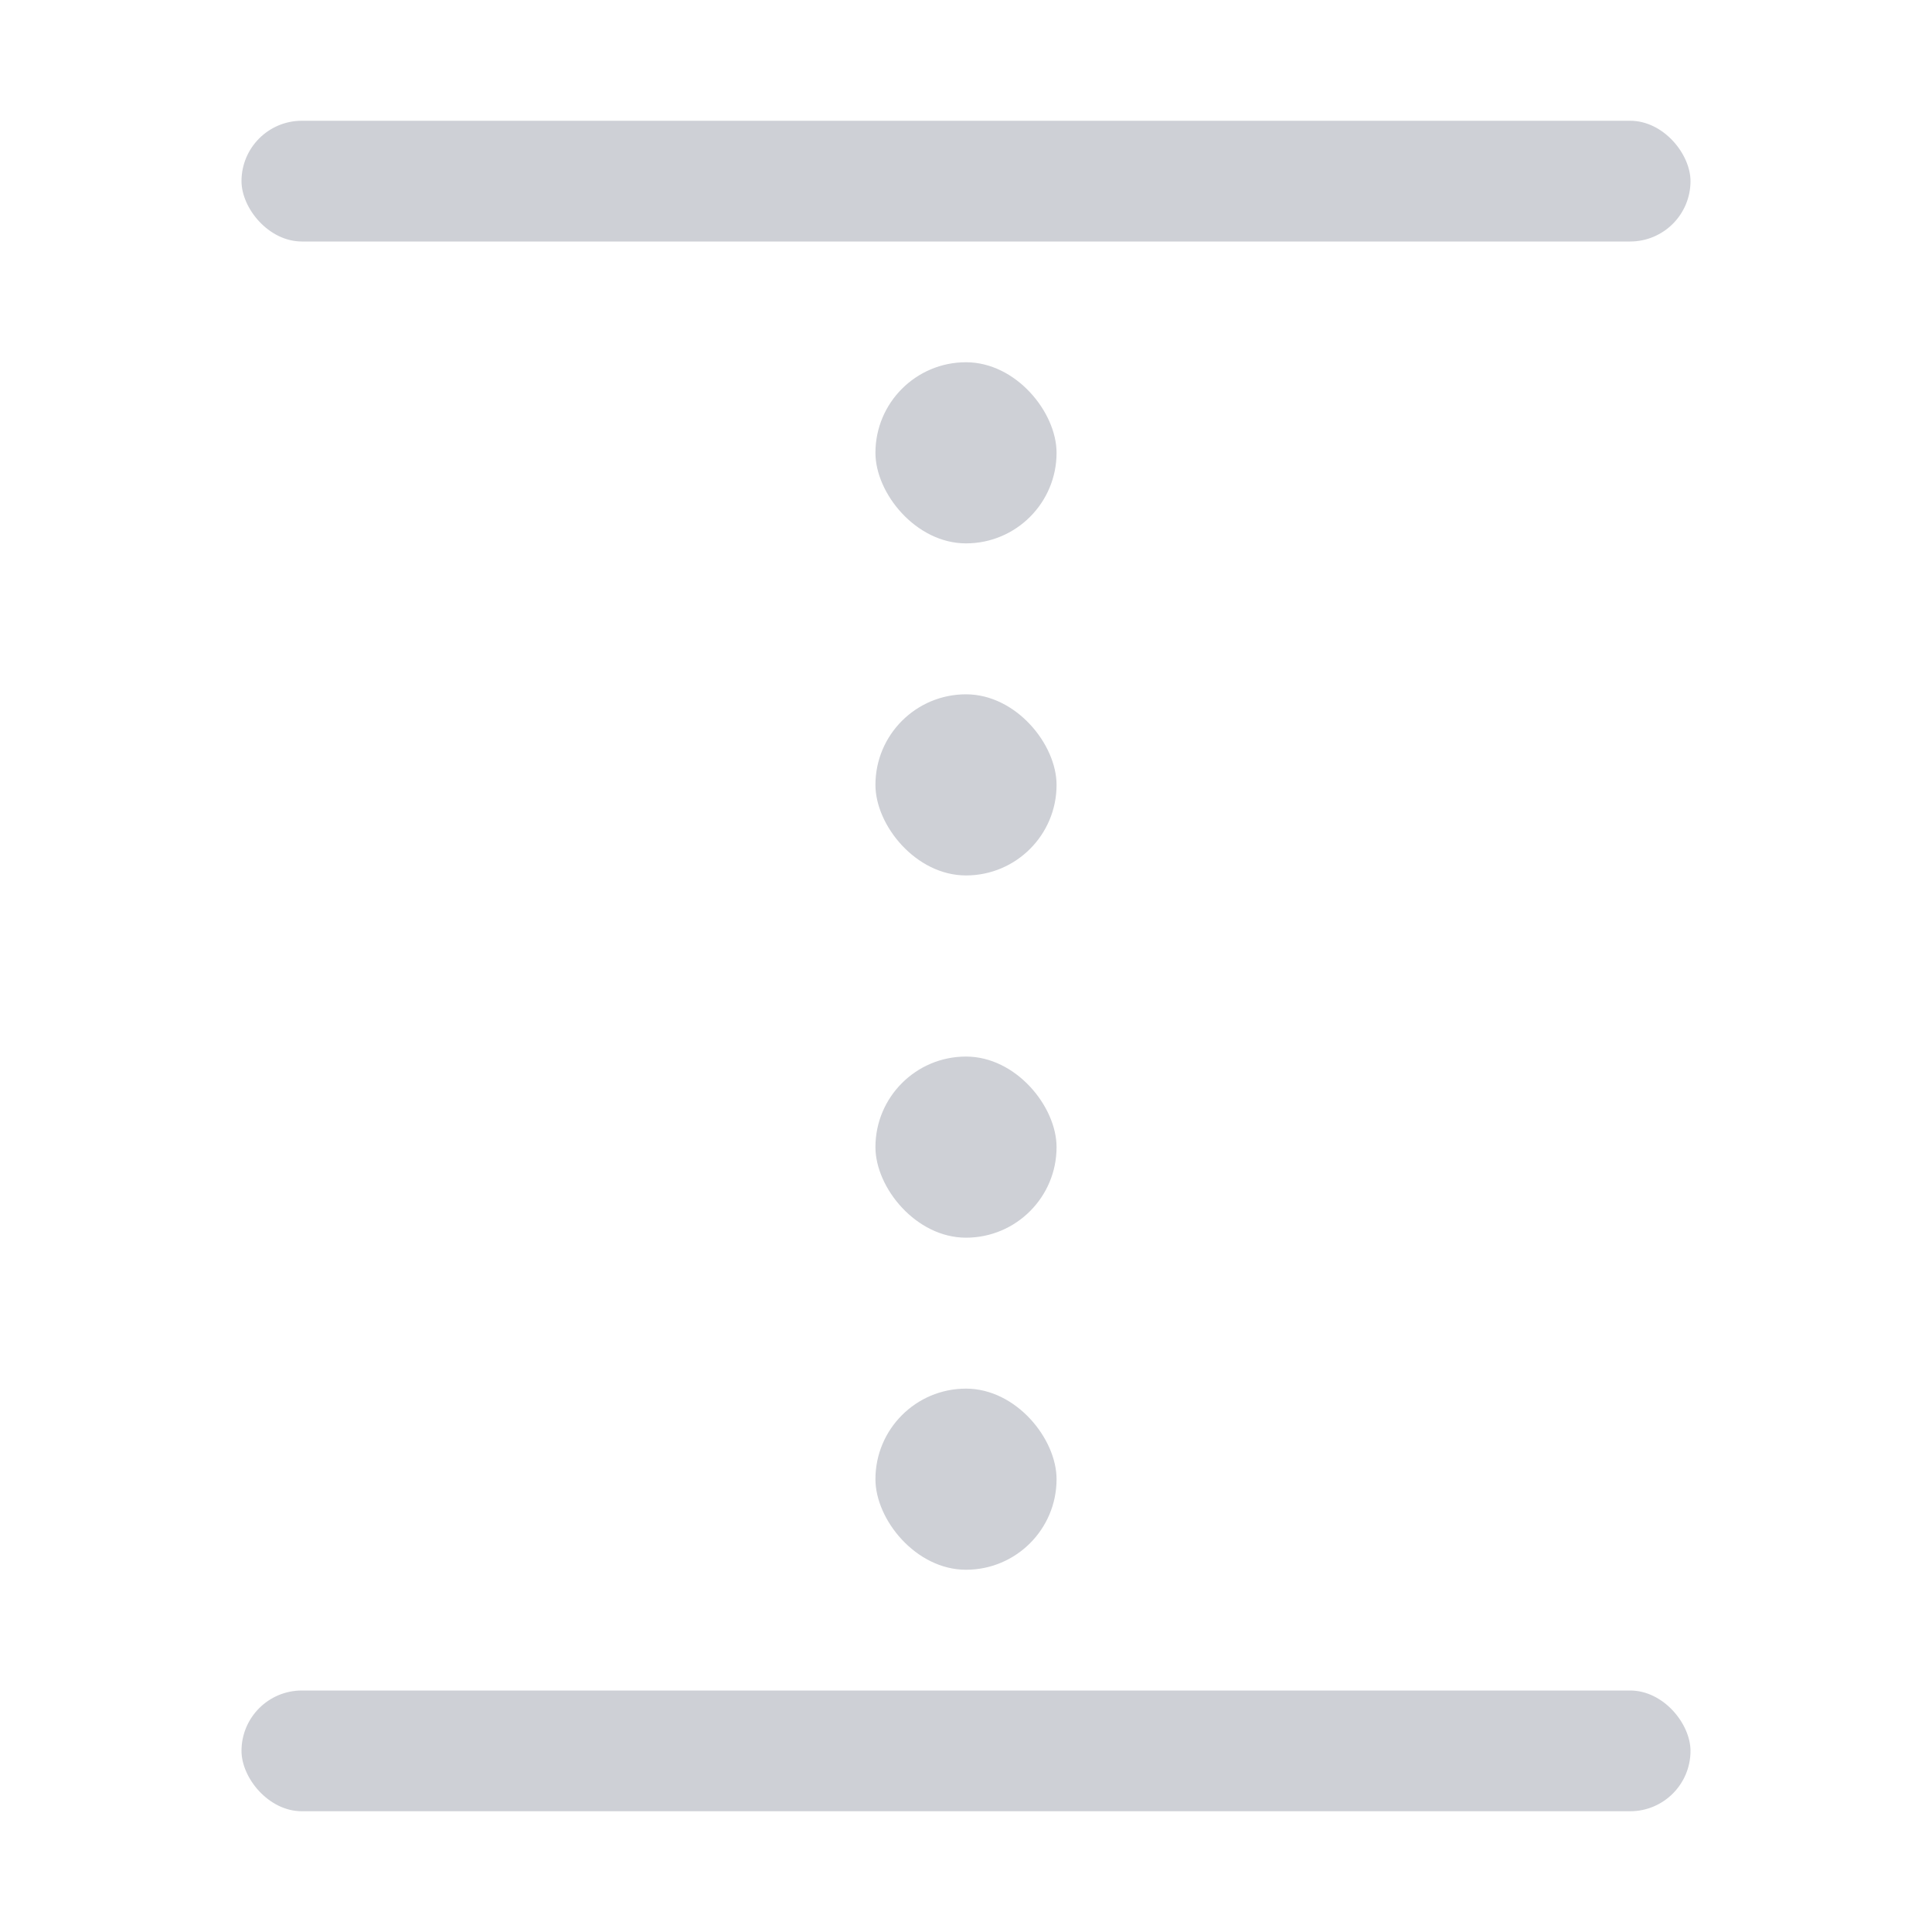 <!--
  - Copyright (C) 2025 The Android Open Source Project
  -
  - Licensed under the Apache License, Version 2.0 (the "License");
  - you may not use this file except in compliance with the License.
  - You may obtain a copy of the License at
  -
  -      http://www.apache.org/licenses/LICENSE-2.0
  -
  - Unless required by applicable law or agreed to in writing, software
  - distributed under the License is distributed on an "AS IS" BASIS,
  - WITHOUT WARRANTIES OR CONDITIONS OF ANY KIND, either express or implied.
  - See the License for the specific language governing permissions and
  - limitations under the License.
  -->
<svg width="16" height="16" viewBox="0 0 16 16" fill="none" xmlns="http://www.w3.org/2000/svg"><rect x="2" y="1" width="12" height="1" rx=".5" fill="#CED0D6"/><rect x="2" y="14" width="12" height="1" rx=".5" fill="#CED0D6"/><rect x="7.25" y="3" width="1.5" height="1.5" rx=".75" fill="#CED0D6"/><rect x="7.25" y="5.75" width="1.5" height="1.5" rx=".75" fill="#CED0D6"/><rect x="7.25" y="8.75" width="1.5" height="1.5" rx=".75" fill="#CED0D6"/><rect x="7.25" y="11.5" width="1.5" height="1.5" rx=".75" fill="#CED0D6"/></svg>